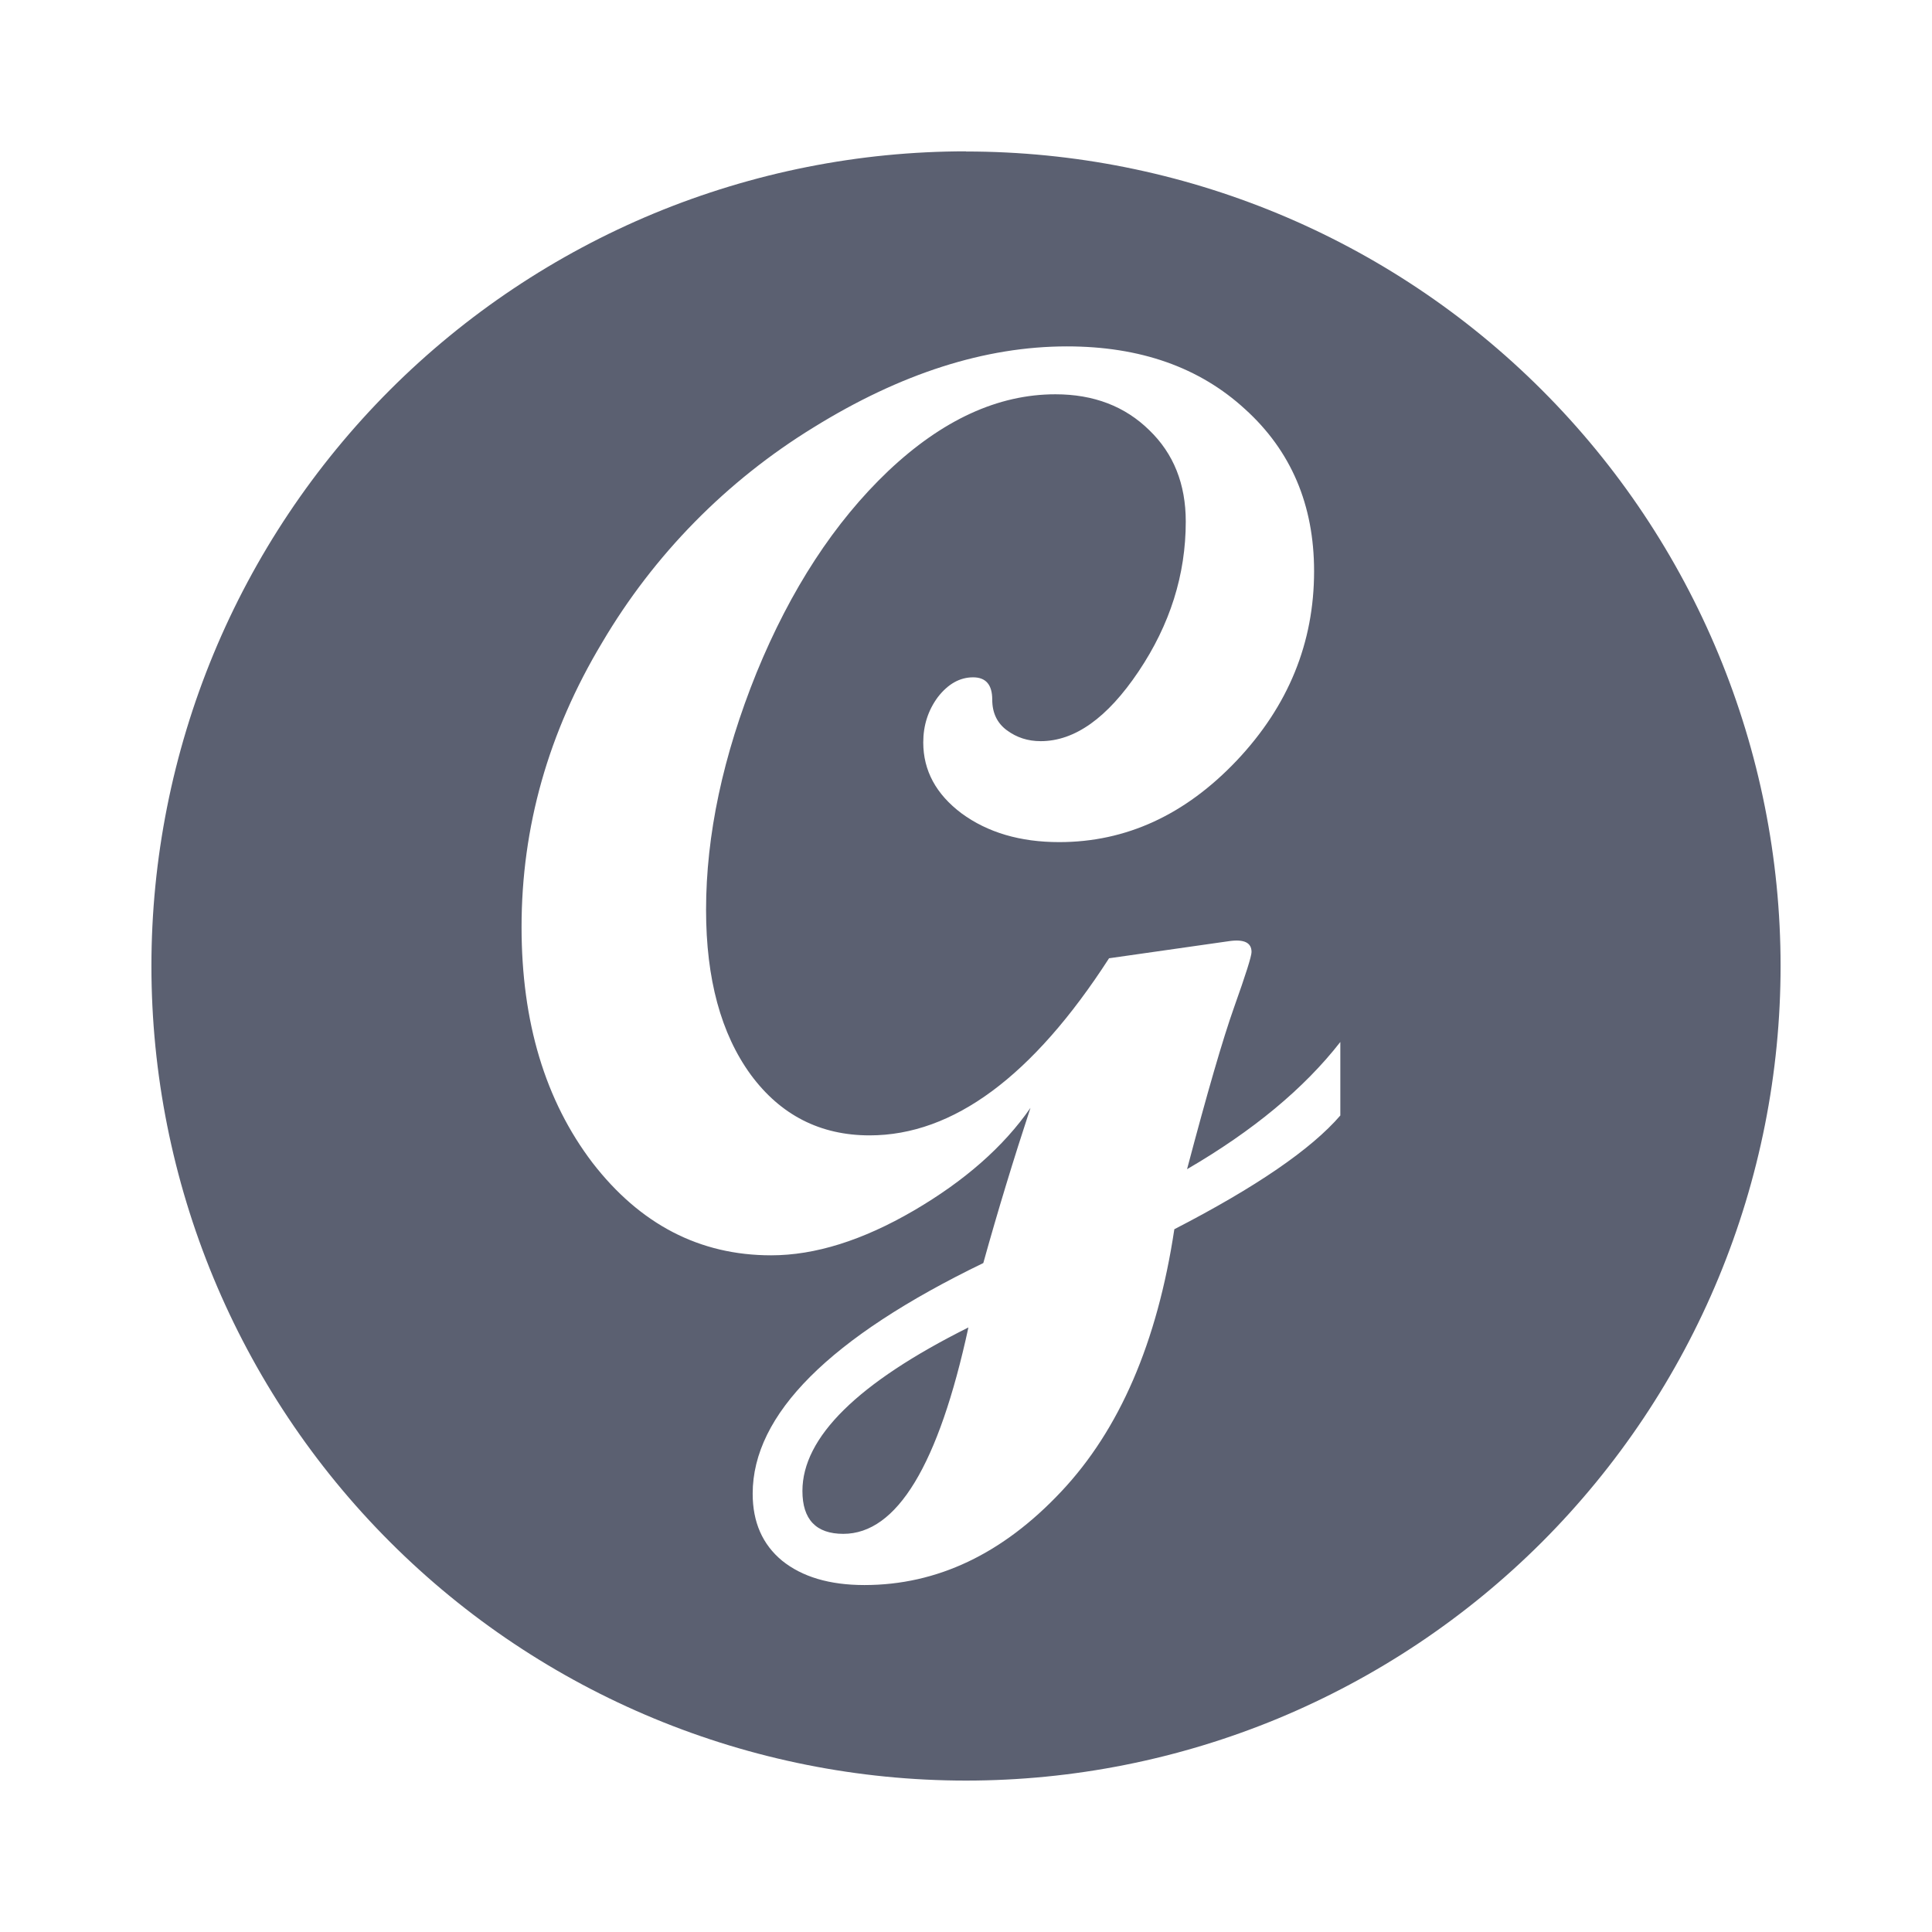 <svg width="24" height="24" viewBox="0 0 24 24" fill="none" xmlns="http://www.w3.org/2000/svg">
<path d="M12 1.88C10.671 1.88 9.355 2.142 8.127 2.65C6.9 3.159 5.784 3.904 4.844 4.844C3.905 5.784 3.159 6.9 2.651 8.127C2.143 9.355 1.881 10.671 1.881 12C1.881 14.684 2.947 17.258 4.845 19.155C6.742 21.053 9.316 22.119 12 22.119C13.329 22.119 14.645 21.857 15.873 21.349C17.1 20.84 18.216 20.095 19.156 19.155C20.095 18.215 20.841 17.099 21.349 15.872C21.858 14.644 22.119 13.328 22.119 11.999C22.119 9.316 21.052 6.742 19.154 4.845C17.257 2.948 14.683 1.882 12 1.882V1.88ZM13.254 4.303C14.164 4.303 14.901 4.563 15.467 5.083C16.038 5.6 16.324 6.271 16.324 7.096C16.324 7.984 16.005 8.768 15.365 9.446C14.725 10.122 13.989 10.461 13.158 10.461C12.672 10.461 12.268 10.341 11.945 10.104C11.628 9.866 11.469 9.572 11.469 9.223C11.469 9.011 11.529 8.824 11.65 8.66C11.777 8.496 11.924 8.414 12.088 8.414C12.247 8.414 12.326 8.506 12.326 8.691C12.326 8.855 12.386 8.982 12.508 9.072C12.63 9.162 12.769 9.207 12.928 9.207C13.351 9.207 13.756 8.918 14.143 8.342C14.534 7.76 14.73 7.14 14.73 6.479C14.73 6.013 14.579 5.635 14.277 5.344C13.976 5.048 13.587 4.898 13.111 4.898C12.397 4.898 11.705 5.217 11.033 5.852C10.367 6.486 9.822 7.321 9.398 8.357C8.981 9.389 8.771 10.372 8.771 11.303C8.771 12.16 8.956 12.842 9.326 13.35C9.696 13.852 10.189 14.104 10.803 14.104C11.84 14.104 12.831 13.37 13.777 11.904L15.27 11.691C15.455 11.665 15.547 11.71 15.547 11.826C15.547 11.879 15.475 12.106 15.332 12.508C15.189 12.91 14.995 13.582 14.746 14.524C15.566 14.047 16.201 13.52 16.65 12.944V13.857C16.29 14.275 15.604 14.746 14.588 15.27C14.376 16.677 13.906 17.762 13.182 18.53C12.457 19.302 11.642 19.69 10.738 19.69C10.305 19.69 9.964 19.588 9.715 19.387C9.472 19.186 9.35 18.909 9.35 18.555C9.35 17.571 10.305 16.615 12.215 15.69C12.395 15.043 12.591 14.4 12.801 13.762C12.468 14.243 11.984 14.669 11.35 15.039C10.715 15.409 10.125 15.594 9.58 15.594C8.691 15.594 7.952 15.21 7.36 14.444C6.772 13.671 6.479 12.695 6.479 11.516C6.479 10.273 6.812 9.096 7.479 7.984C8.122 6.892 9.024 5.974 10.104 5.311C11.188 4.639 12.238 4.303 13.254 4.303ZM12.03 16.49C10.655 17.177 9.968 17.855 9.968 18.521C9.968 18.875 10.137 19.054 10.476 19.054C11.142 19.054 11.66 18.198 12.03 16.49Z" fill="#5B6071"/>
</svg>
